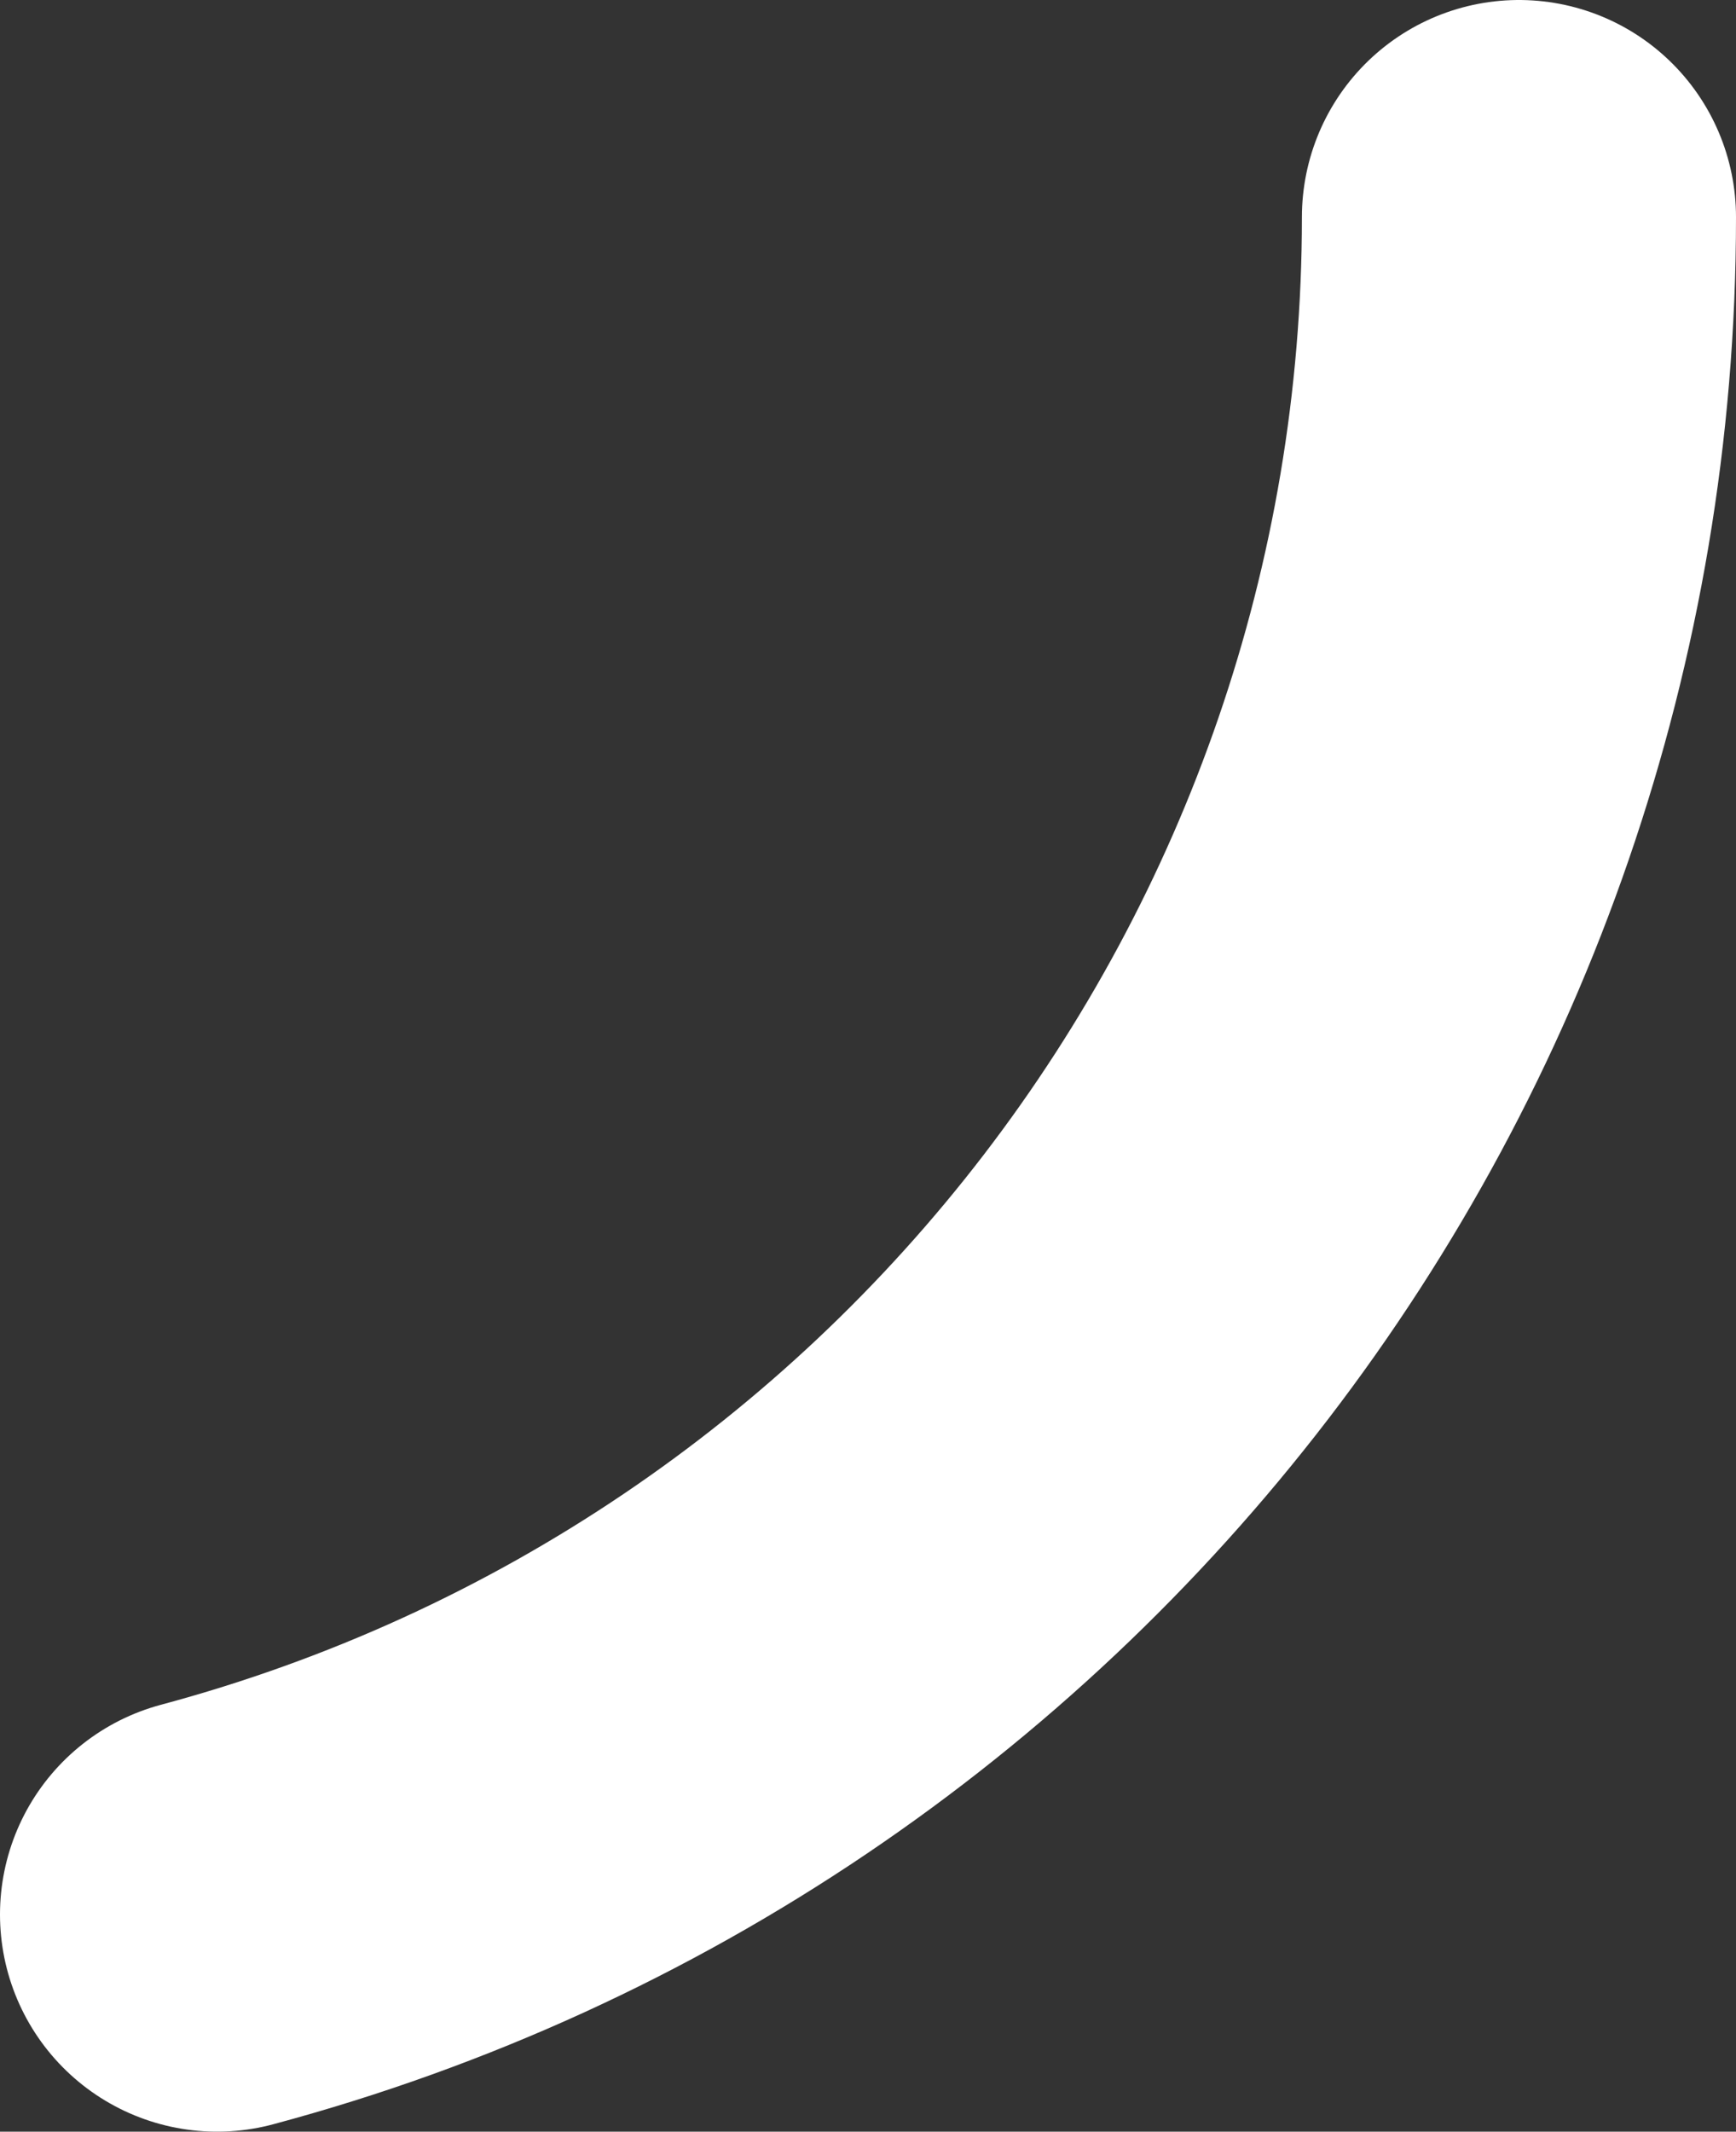 <svg version="1.1" xmlns="http://www.w3.org/2000/svg" xmlns:xlink="http://www.w3.org/1999/xlink" width="13.997" height="17.18" viewBox="0,0,13.997,17.18"><rect x="0" y="0" width="13.997" height="17.18" fill="#333333" stroke="none"/><g transform="translate(-242.514,-178.402)"><g data-paper-data="{&quot;isPaintingLayer&quot;:true}" fill="none" fill-rule="nonzero" stroke="#ffffff" stroke-width="3.5" stroke-linecap="round" stroke-linejoin="miter" stroke-miterlimit="10" stroke-dasharray="" stroke-dashoffset="0" style="mix-blend-mode: normal"><path d="M254.761,180.152c0,6.41 -4.305,12.021 -10.497,13.68"/></g></g></svg>